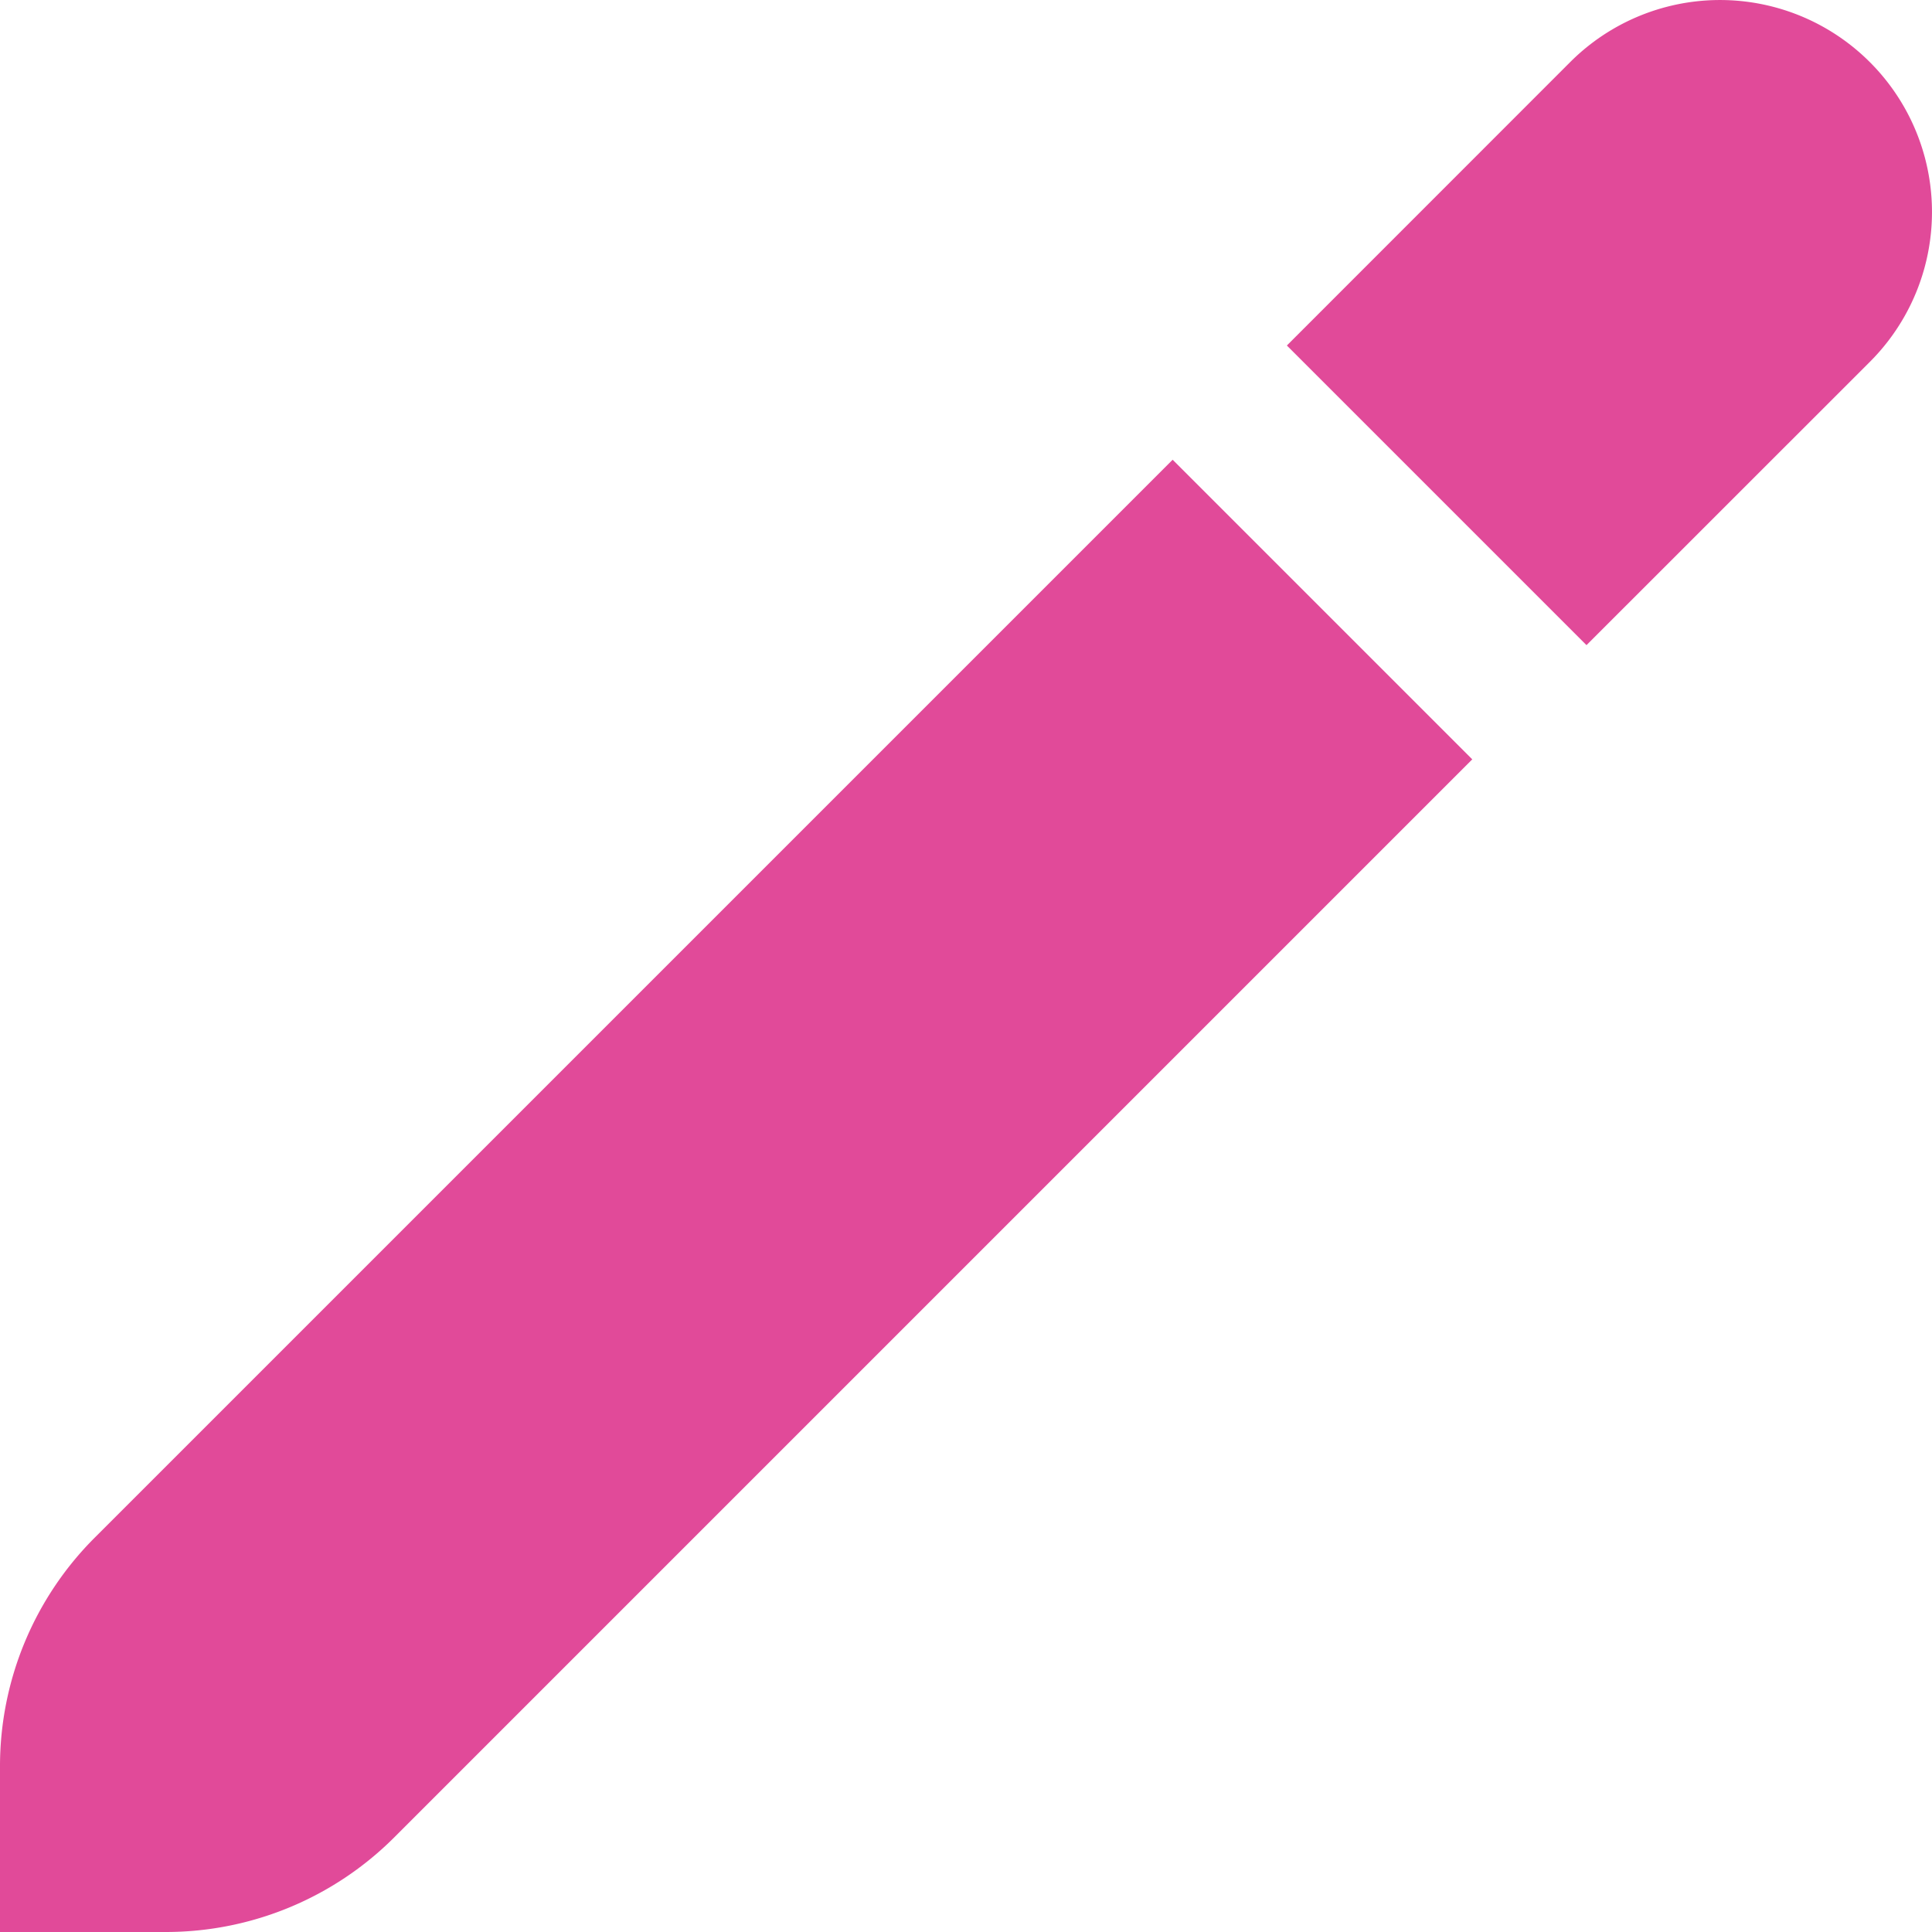 <svg id="pencil" xmlns="http://www.w3.org/2000/svg" width="20.55" height="20.55" viewBox="0 0 20.55 20.55">
  <path id="Path_198" data-name="Path 198" d="M1.007,17.242A3.437,3.437,0,0,0,0,19.672v1.764H1.764a3.437,3.437,0,0,0,2.43-1.007L15.66,8.963,12.473,5.776Z" transform="translate(0 -0.886)" fill="#e14a99"/>
  <path id="Path_199" data-name="Path 199" d="M22.13.747a2.253,2.253,0,0,0-3.188,0L15.929,3.761l3.187,3.187L22.13,3.935a2.253,2.253,0,0,0,0-3.188Z" transform="translate(-2.241 -0.086)" fill="#e14a99"/>
</svg>
